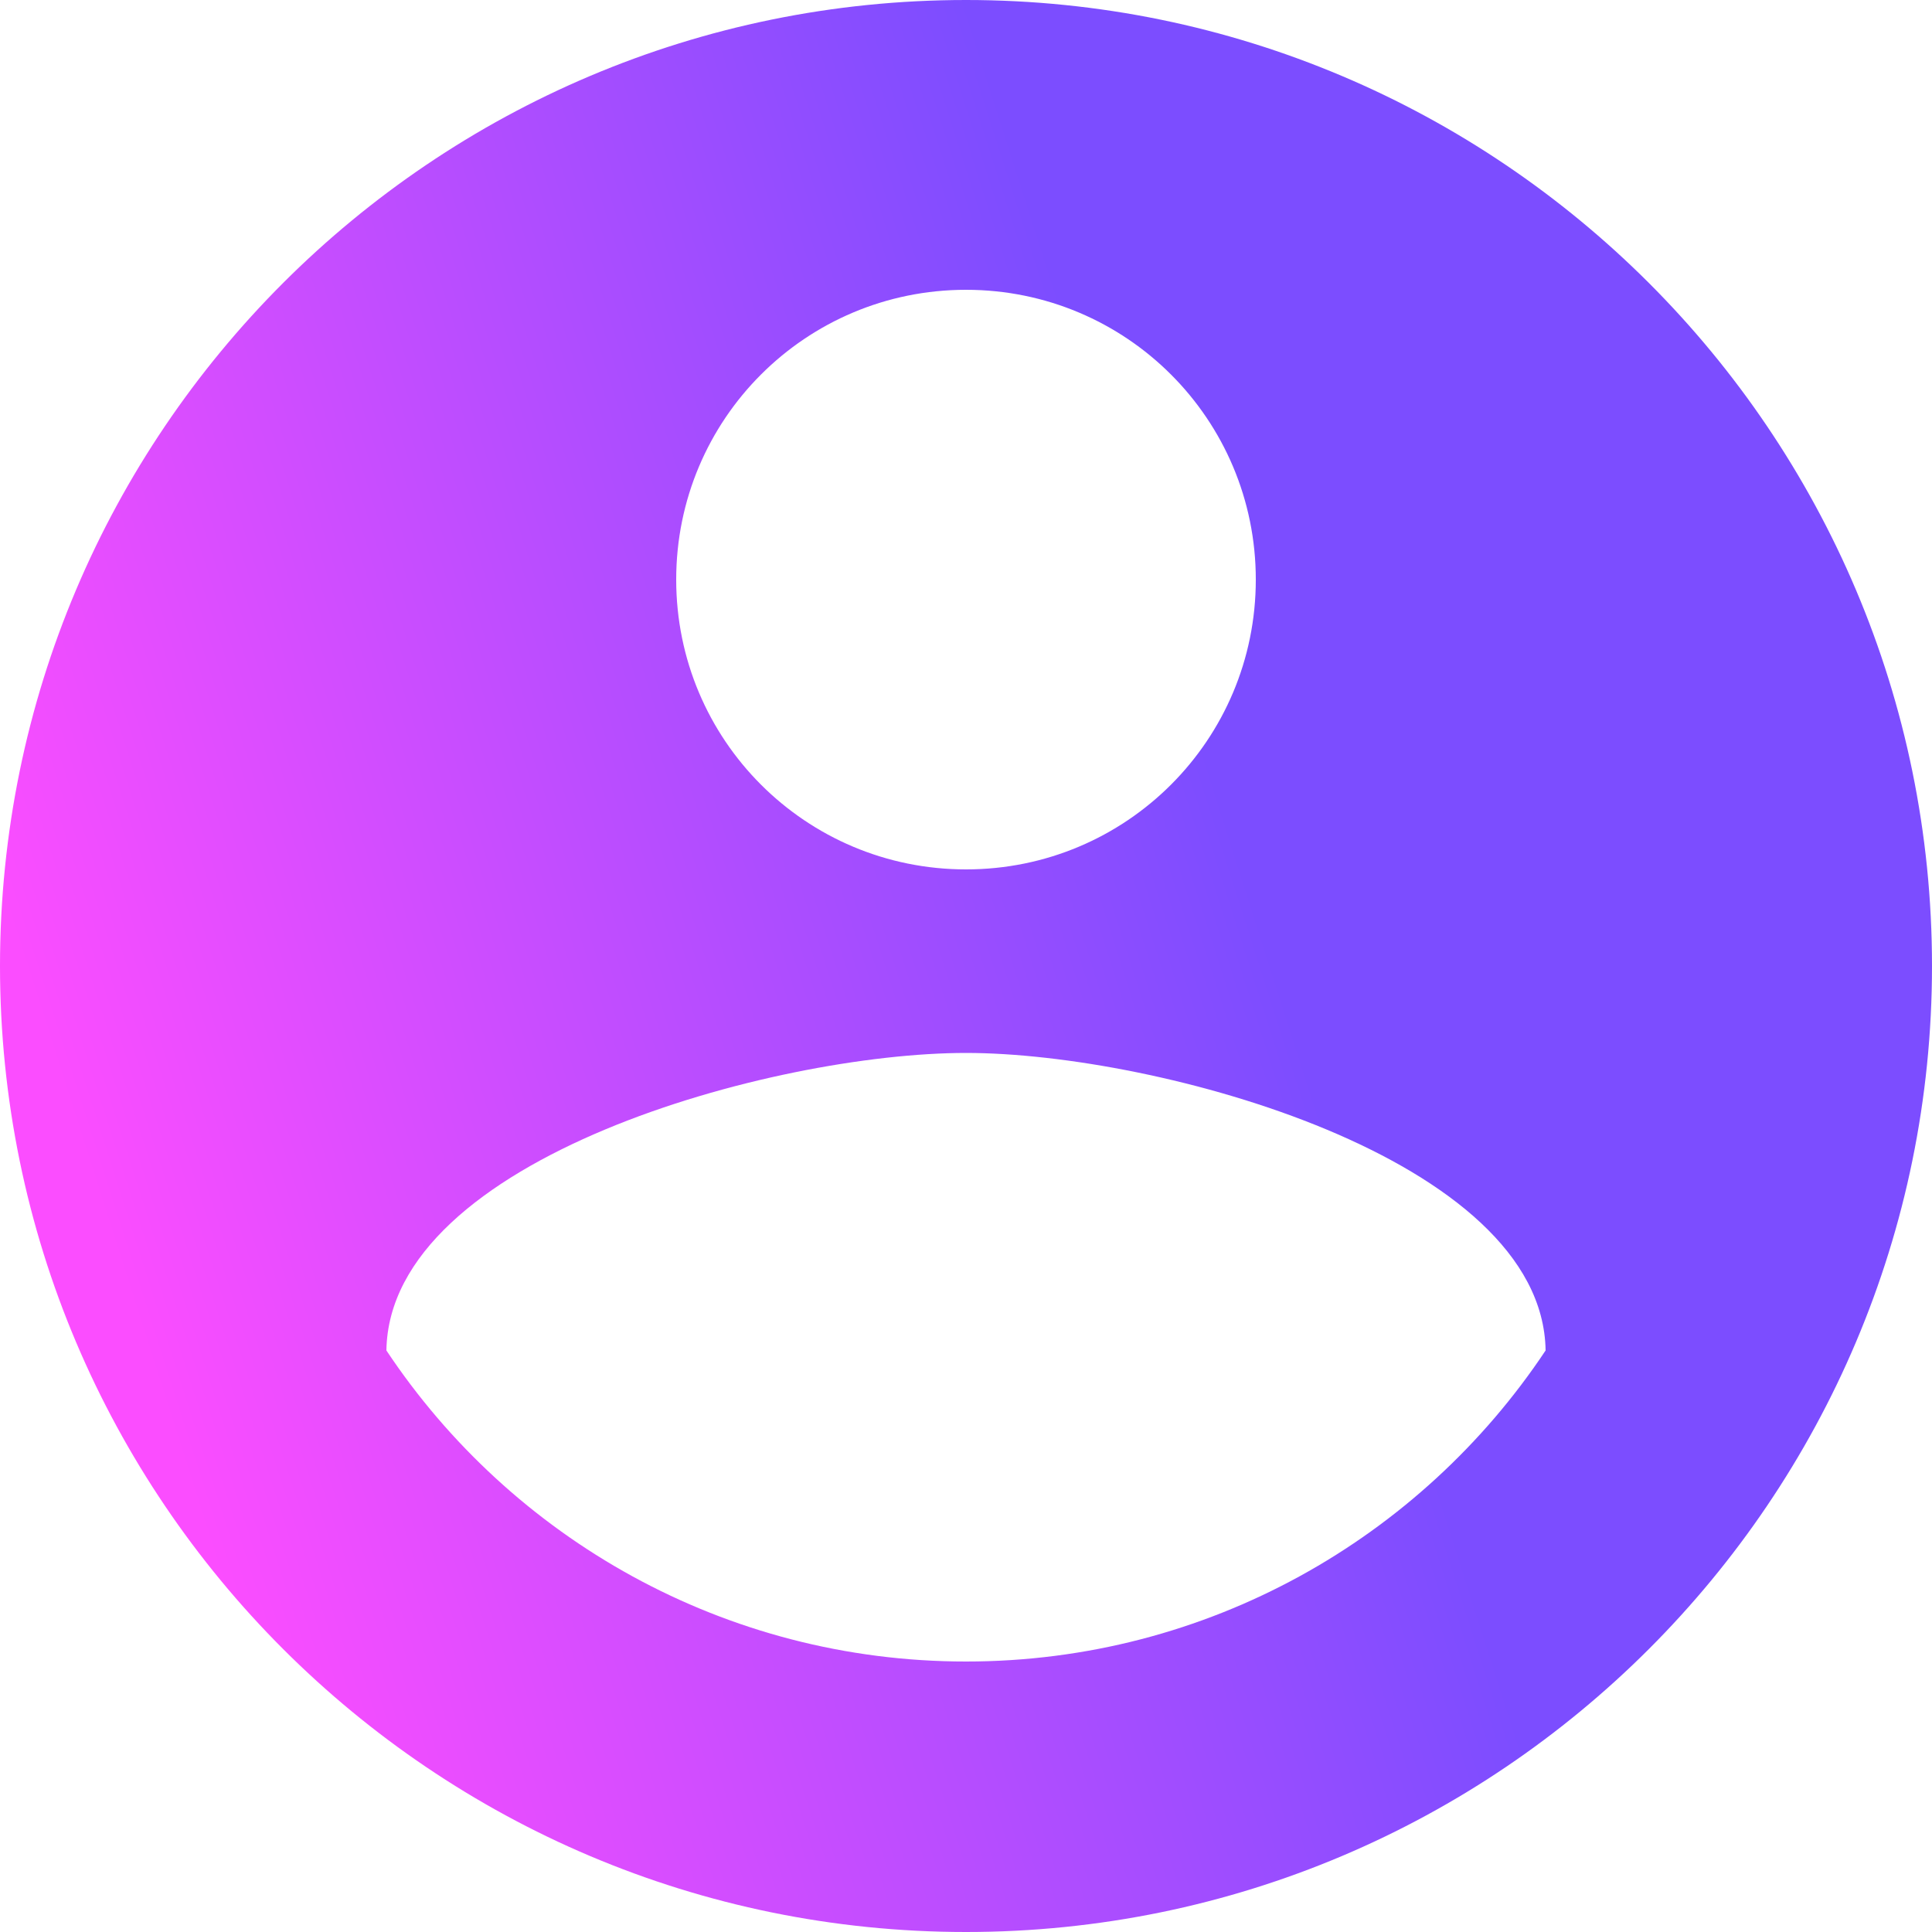 <svg width="20" height="20" viewBox="0 0 20 20" fill="none" xmlns="http://www.w3.org/2000/svg">
<path d="M10 0C4.48 0 0 4.48 0 10C0 15.52 4.48 20 10 20C15.52 20 20 15.52 20 10C20 4.48 15.52 0 10 0ZM10 3C11.66 3 13 4.34 13 6C13 7.66 11.66 9 10 9C8.34 9 7 7.66 7 6C7 4.34 8.34 3 10 3ZM10 17.2C7.5 17.2 5.29 15.92 4 13.98C4.03 11.99 8 10.9 10 10.9C11.99 10.9 15.97 11.99 16 13.98C14.71 15.92 12.5 17.2 10 17.2Z" fill="url(#paint0_linear_3193_2540)"/>
<defs>
<linearGradient id="paint0_linear_3193_2540" x1="10" y1="0" x2="-1.747" y2="3.746" gradientUnits="userSpaceOnUse">
<stop stop-color="#7C4DFF"/>
<stop offset="0" stop-color="#7C4DFF"/>
<stop offset="1" stop-color="#FB4DFF"/>
</linearGradient>
</defs>
</svg>

